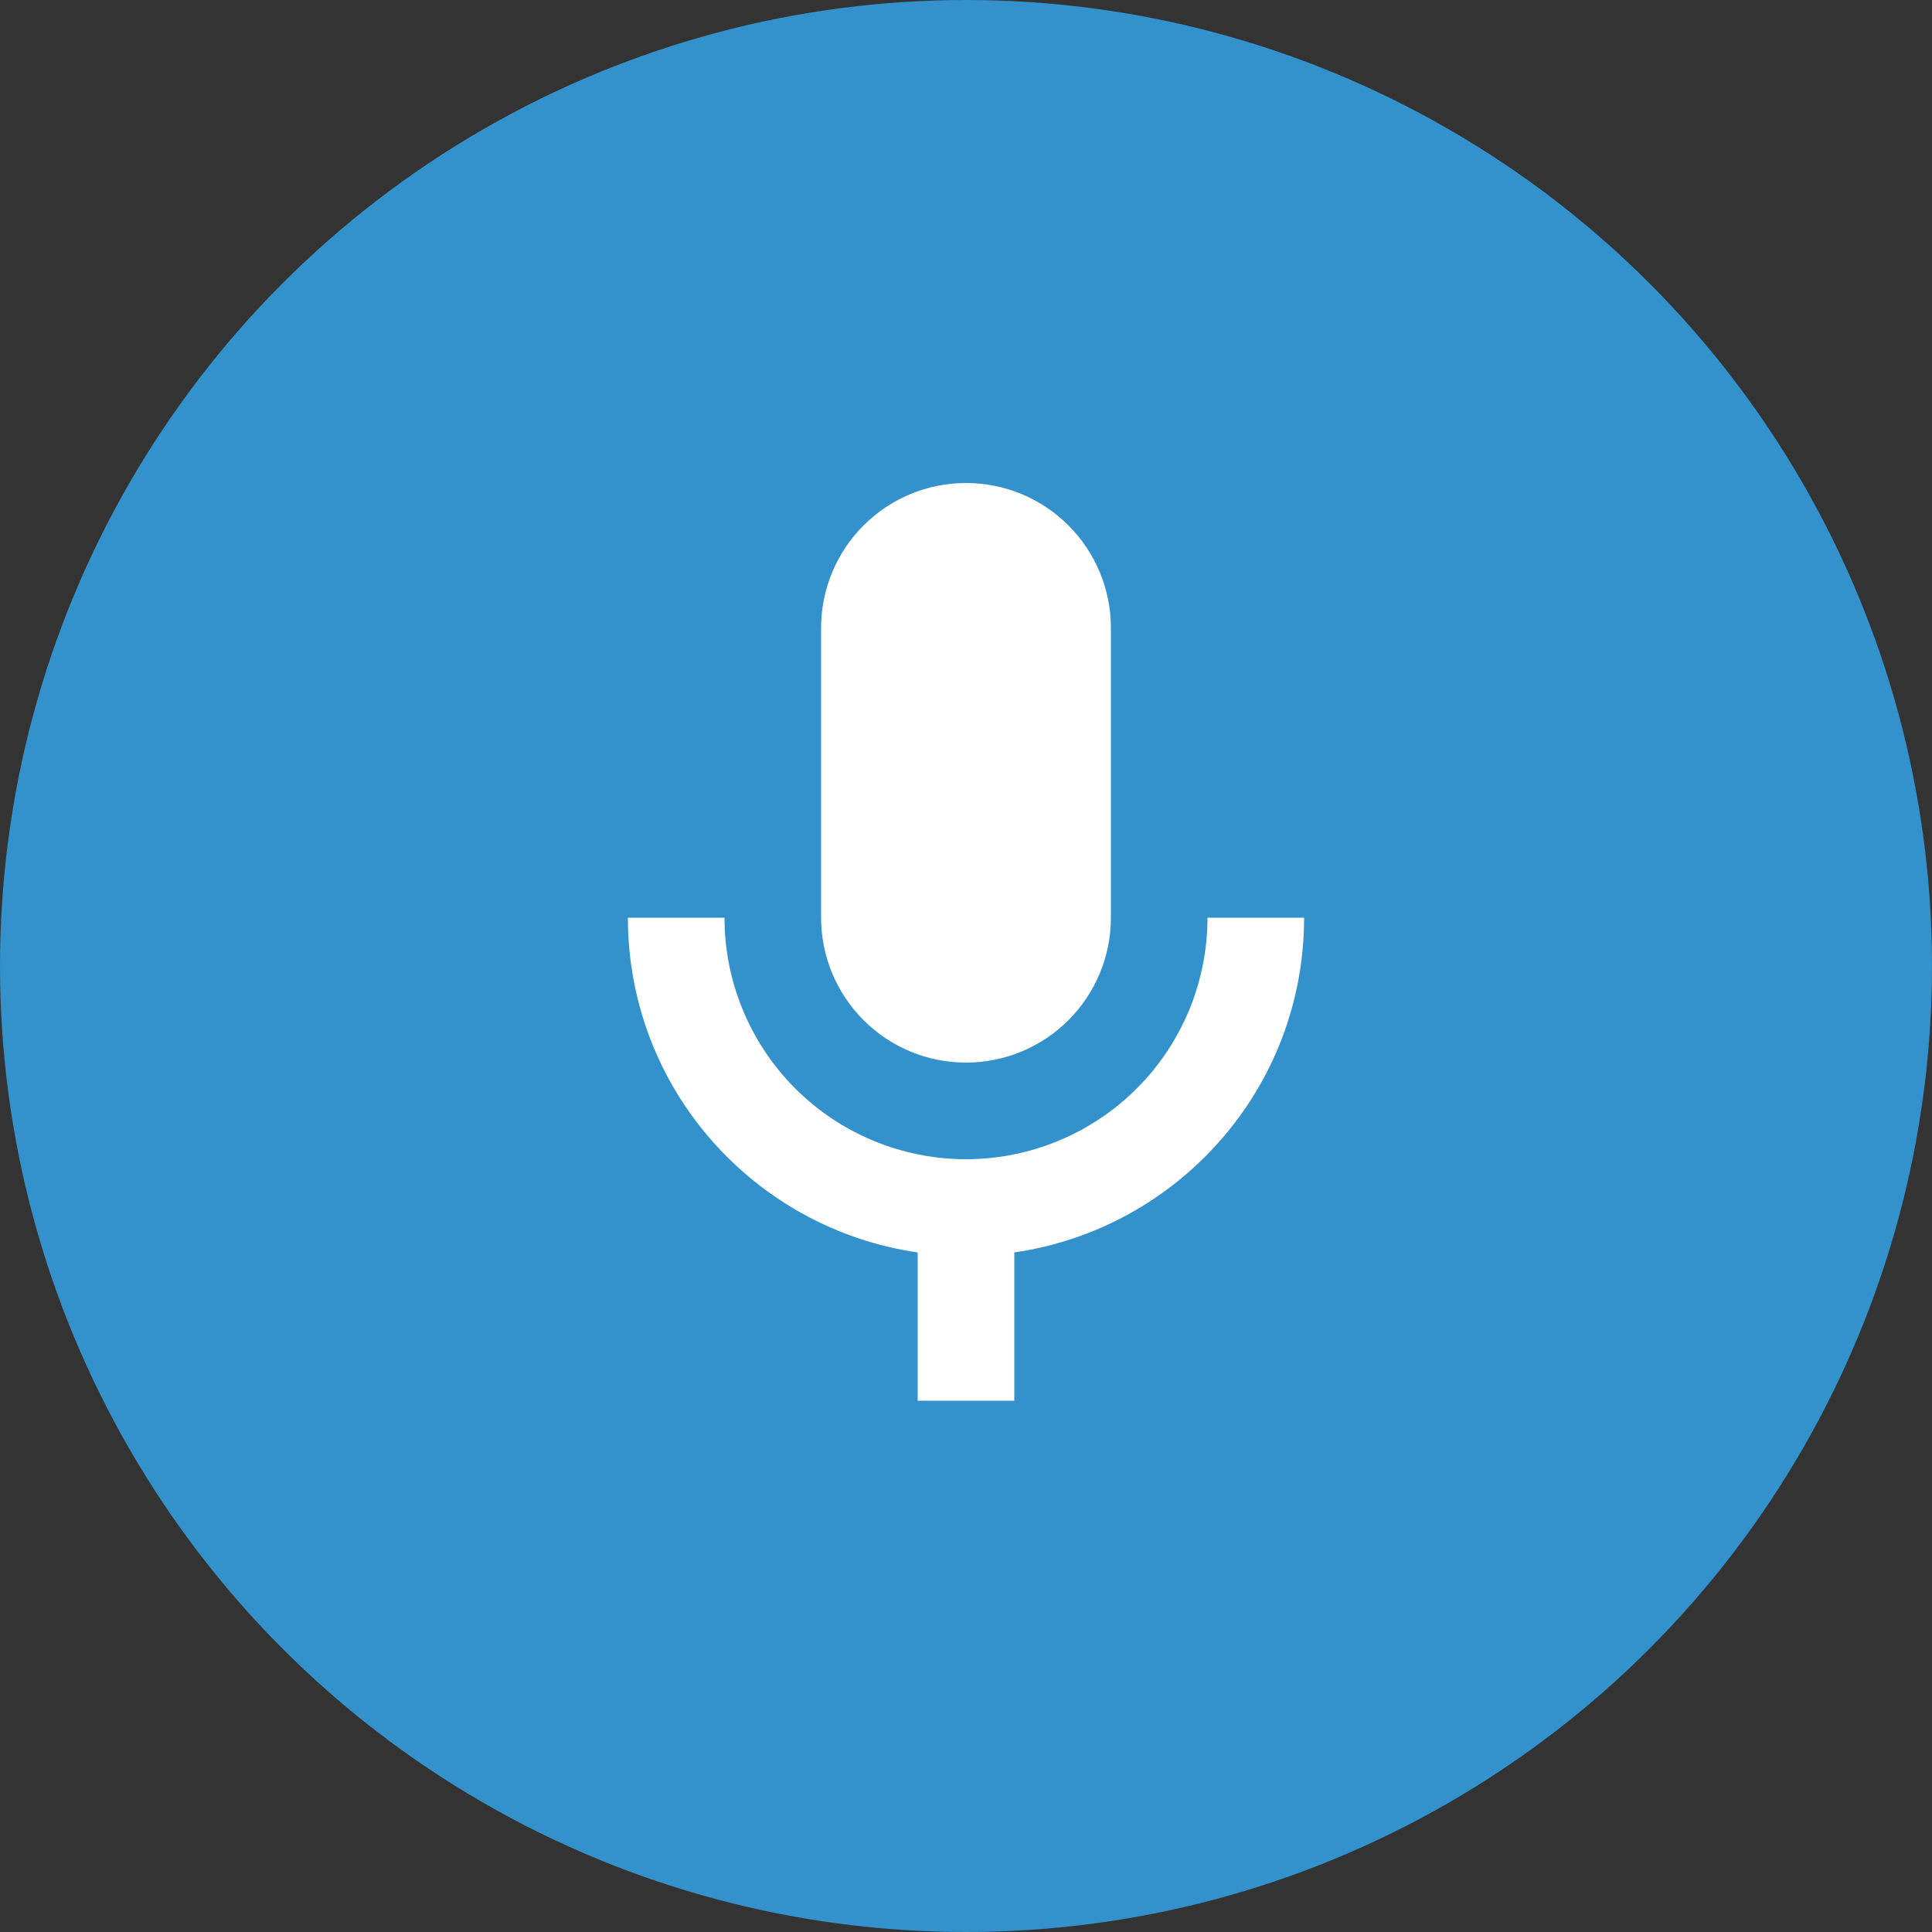 <svg width="71" height="71" viewBox="0 0 71 71" xmlns="http://www.w3.org/2000/svg" fill="none"><rect x="0" y="0" width="71" height="71" fill="#333333" stroke="none"/><circle cx="35.5" cy="35.5" r="35.5" fill="#3391CC"/><path d="M35.5 17.75c1.412 0 2.767.561 3.765 1.56.999.999 1.56 2.353 1.56 3.765v10.65c0 1.412-.561 2.767-1.56 3.765-.999.999-2.353 1.56-3.765 1.56s-2.767-.561-3.765-1.56c-.999-.999-1.56-2.353-1.56-3.765v-10.65c0-1.412.561-2.767 1.56-3.765.999-.999 2.353-1.56 3.765-1.56zm12.425 15.975c0 6.266-4.633 11.431-10.65 12.301v5.449h-3.55v-5.449c-6.017-.87-10.65-6.035-10.65-12.301h3.55c0 2.354.935 4.611 2.599 6.276 1.664 1.664 3.922 2.599 6.276 2.599 2.354 0 4.611-.935 6.276-2.599 1.664-1.664 2.599-3.922 2.599-6.276h3.55z" fill="#fff"/></svg>